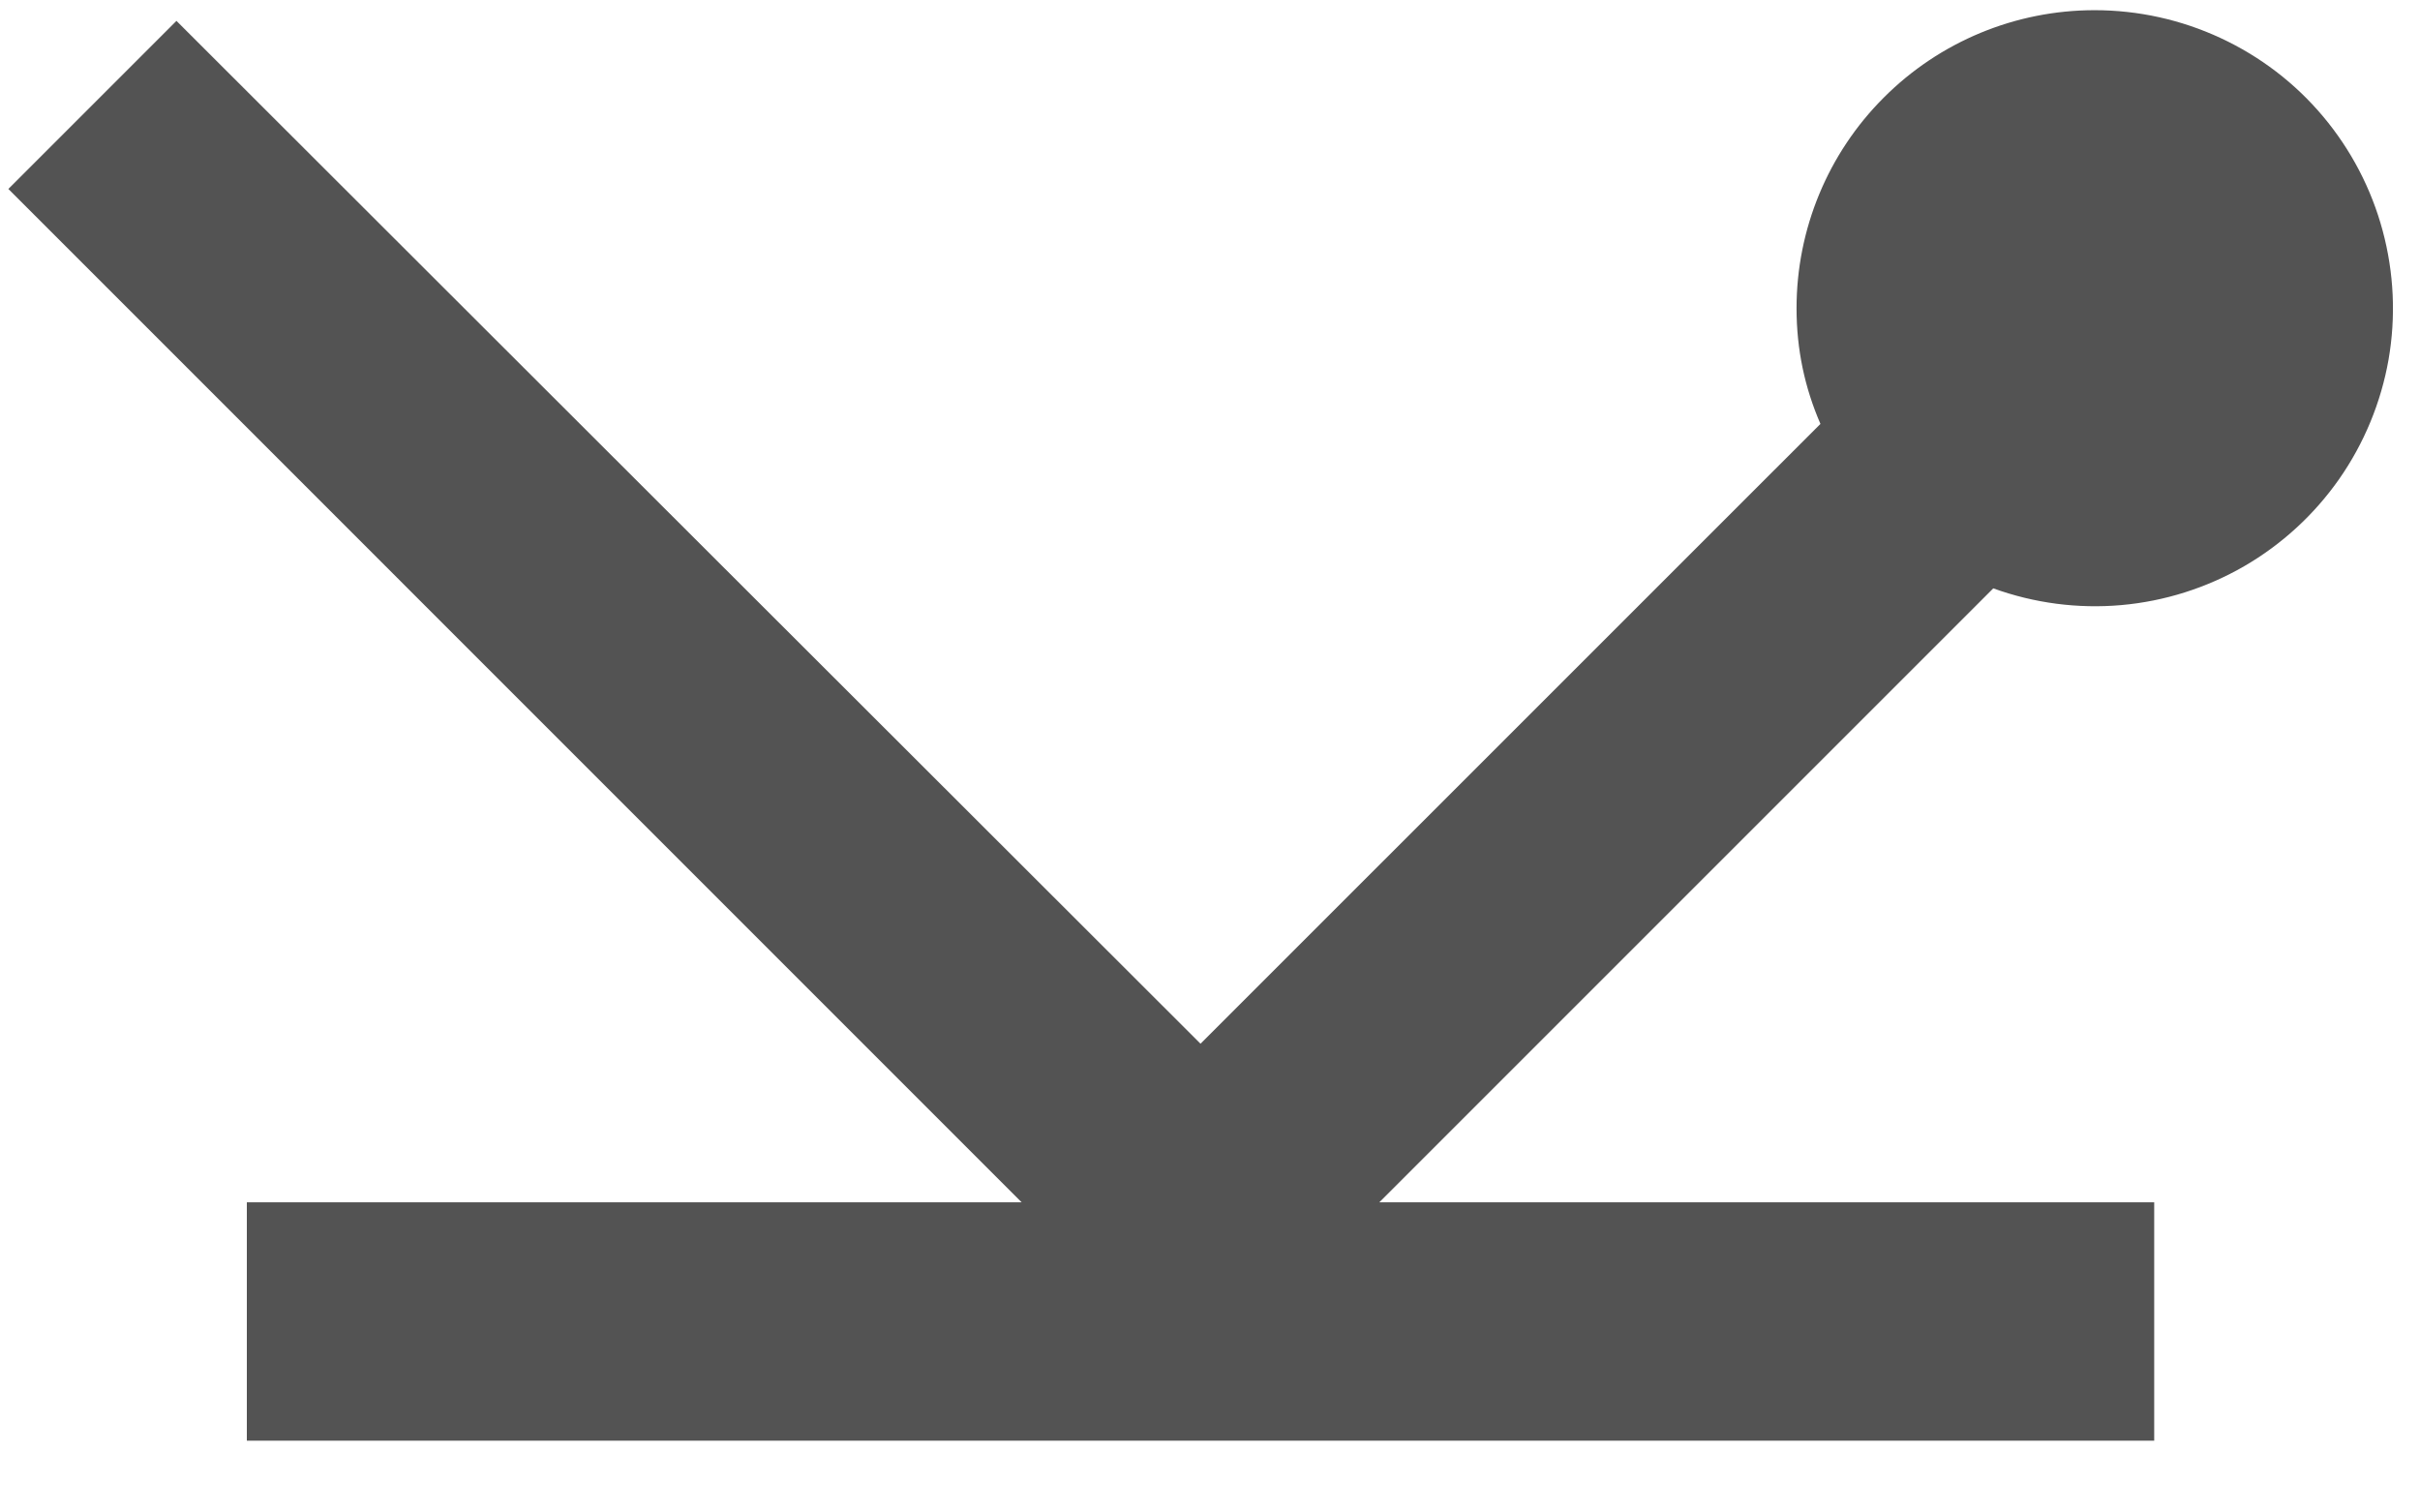 <svg width="24" height="15" viewBox="0 0 24 15" fill="none" xmlns="http://www.w3.org/2000/svg">
<path d="M11.906 10.351L1.75 0.207L0.083 1.874L10.132 11.924H2.448V14.288H21.364V11.924H13.679L19.768 5.835C20.174 5.982 20.607 6.039 21.037 6.001C21.467 5.963 21.883 5.831 22.257 5.615C22.63 5.399 22.952 5.103 23.199 4.75C23.446 4.396 23.613 3.992 23.688 3.567C23.762 3.142 23.742 2.705 23.63 2.289C23.518 1.872 23.316 1.485 23.038 1.154C22.761 0.824 22.414 0.559 22.022 0.377C21.631 0.195 21.204 0.101 20.773 0.101C19.989 0.101 19.237 0.412 18.683 0.967C18.128 1.521 17.817 2.273 17.817 3.057C17.817 3.471 17.9 3.849 18.054 4.204L11.906 10.351Z" fill="#535353"/>
</svg>
